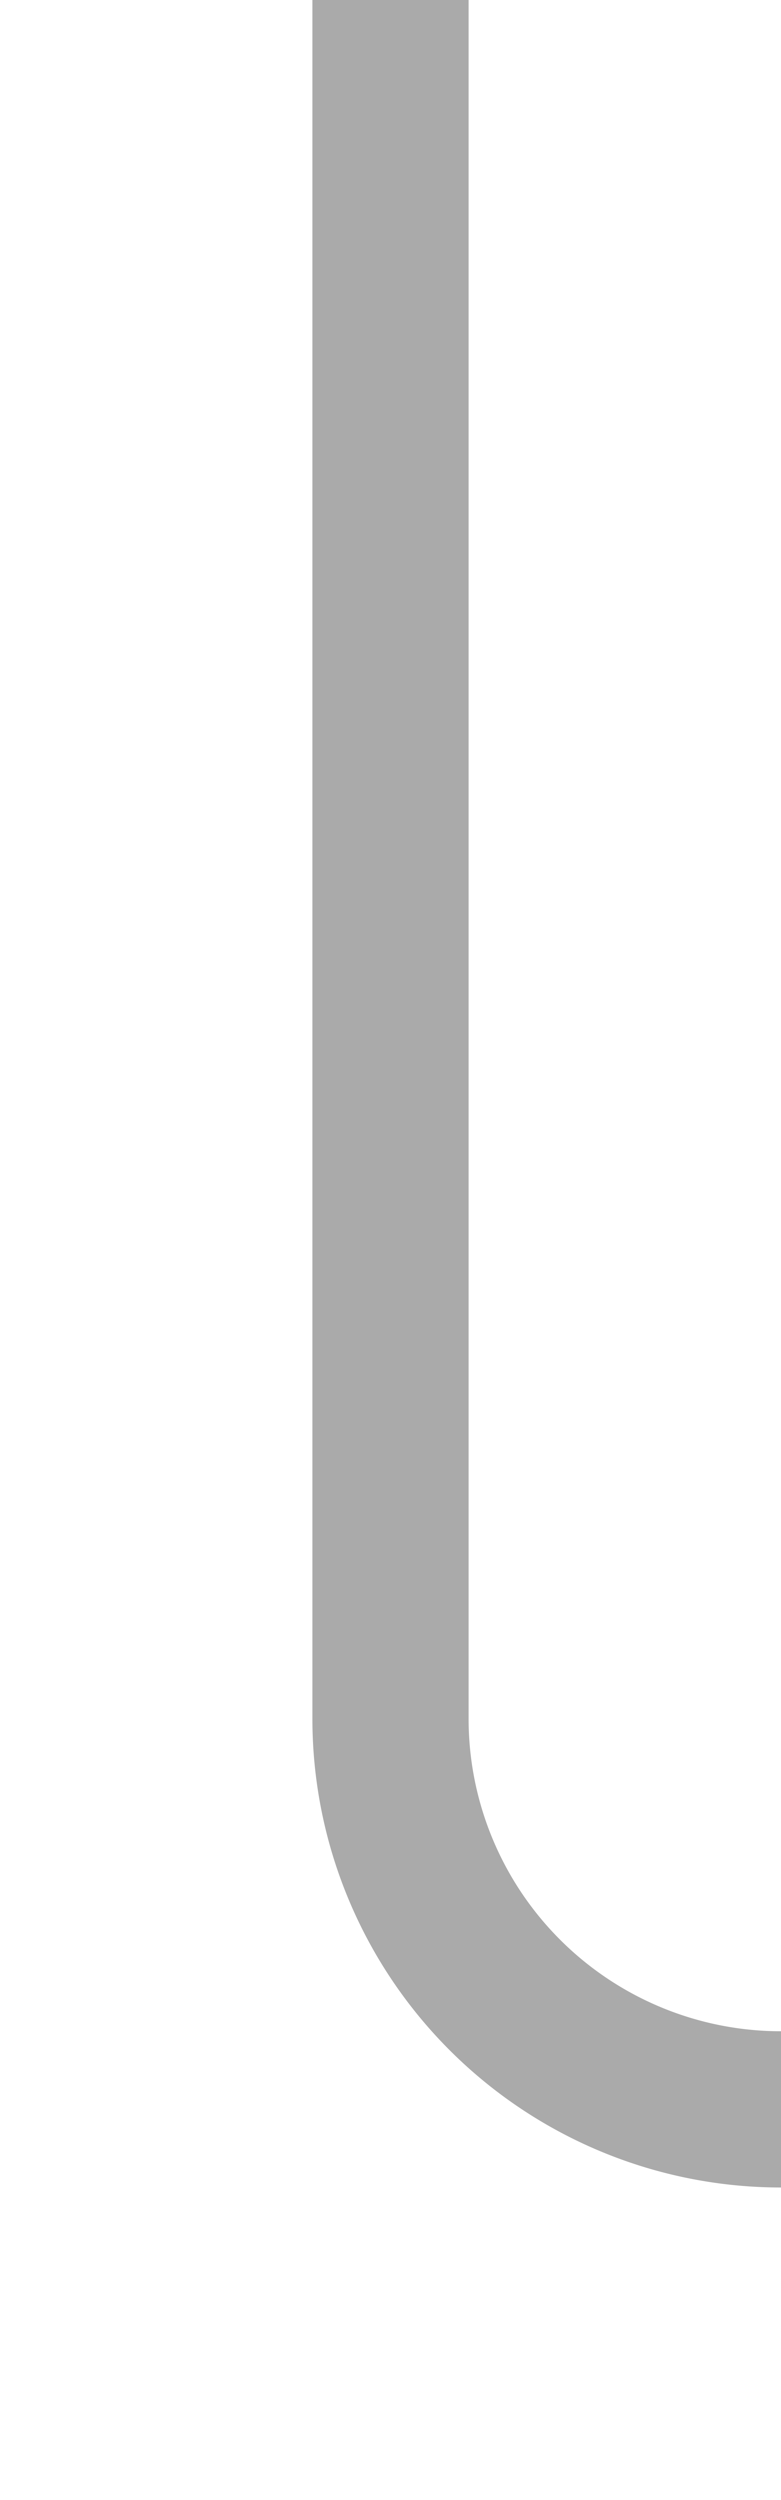 ﻿<?xml version="1.0" encoding="utf-8"?>
<svg version="1.1" xmlns:xlink="http://www.w3.org/1999/xlink" width="10px" height="32px" preserveAspectRatio="xMidYMin meet" viewBox="605 463  8 32" xmlns="http://www.w3.org/2000/svg">
  <path d="M 609 463  L 609 485  A 5 5 0 0 0 614 490 L 781 490  A 5 5 0 0 1 786 495 L 786 503  " stroke-width="2" stroke="#aaaaaa" fill="none" />
</svg>
